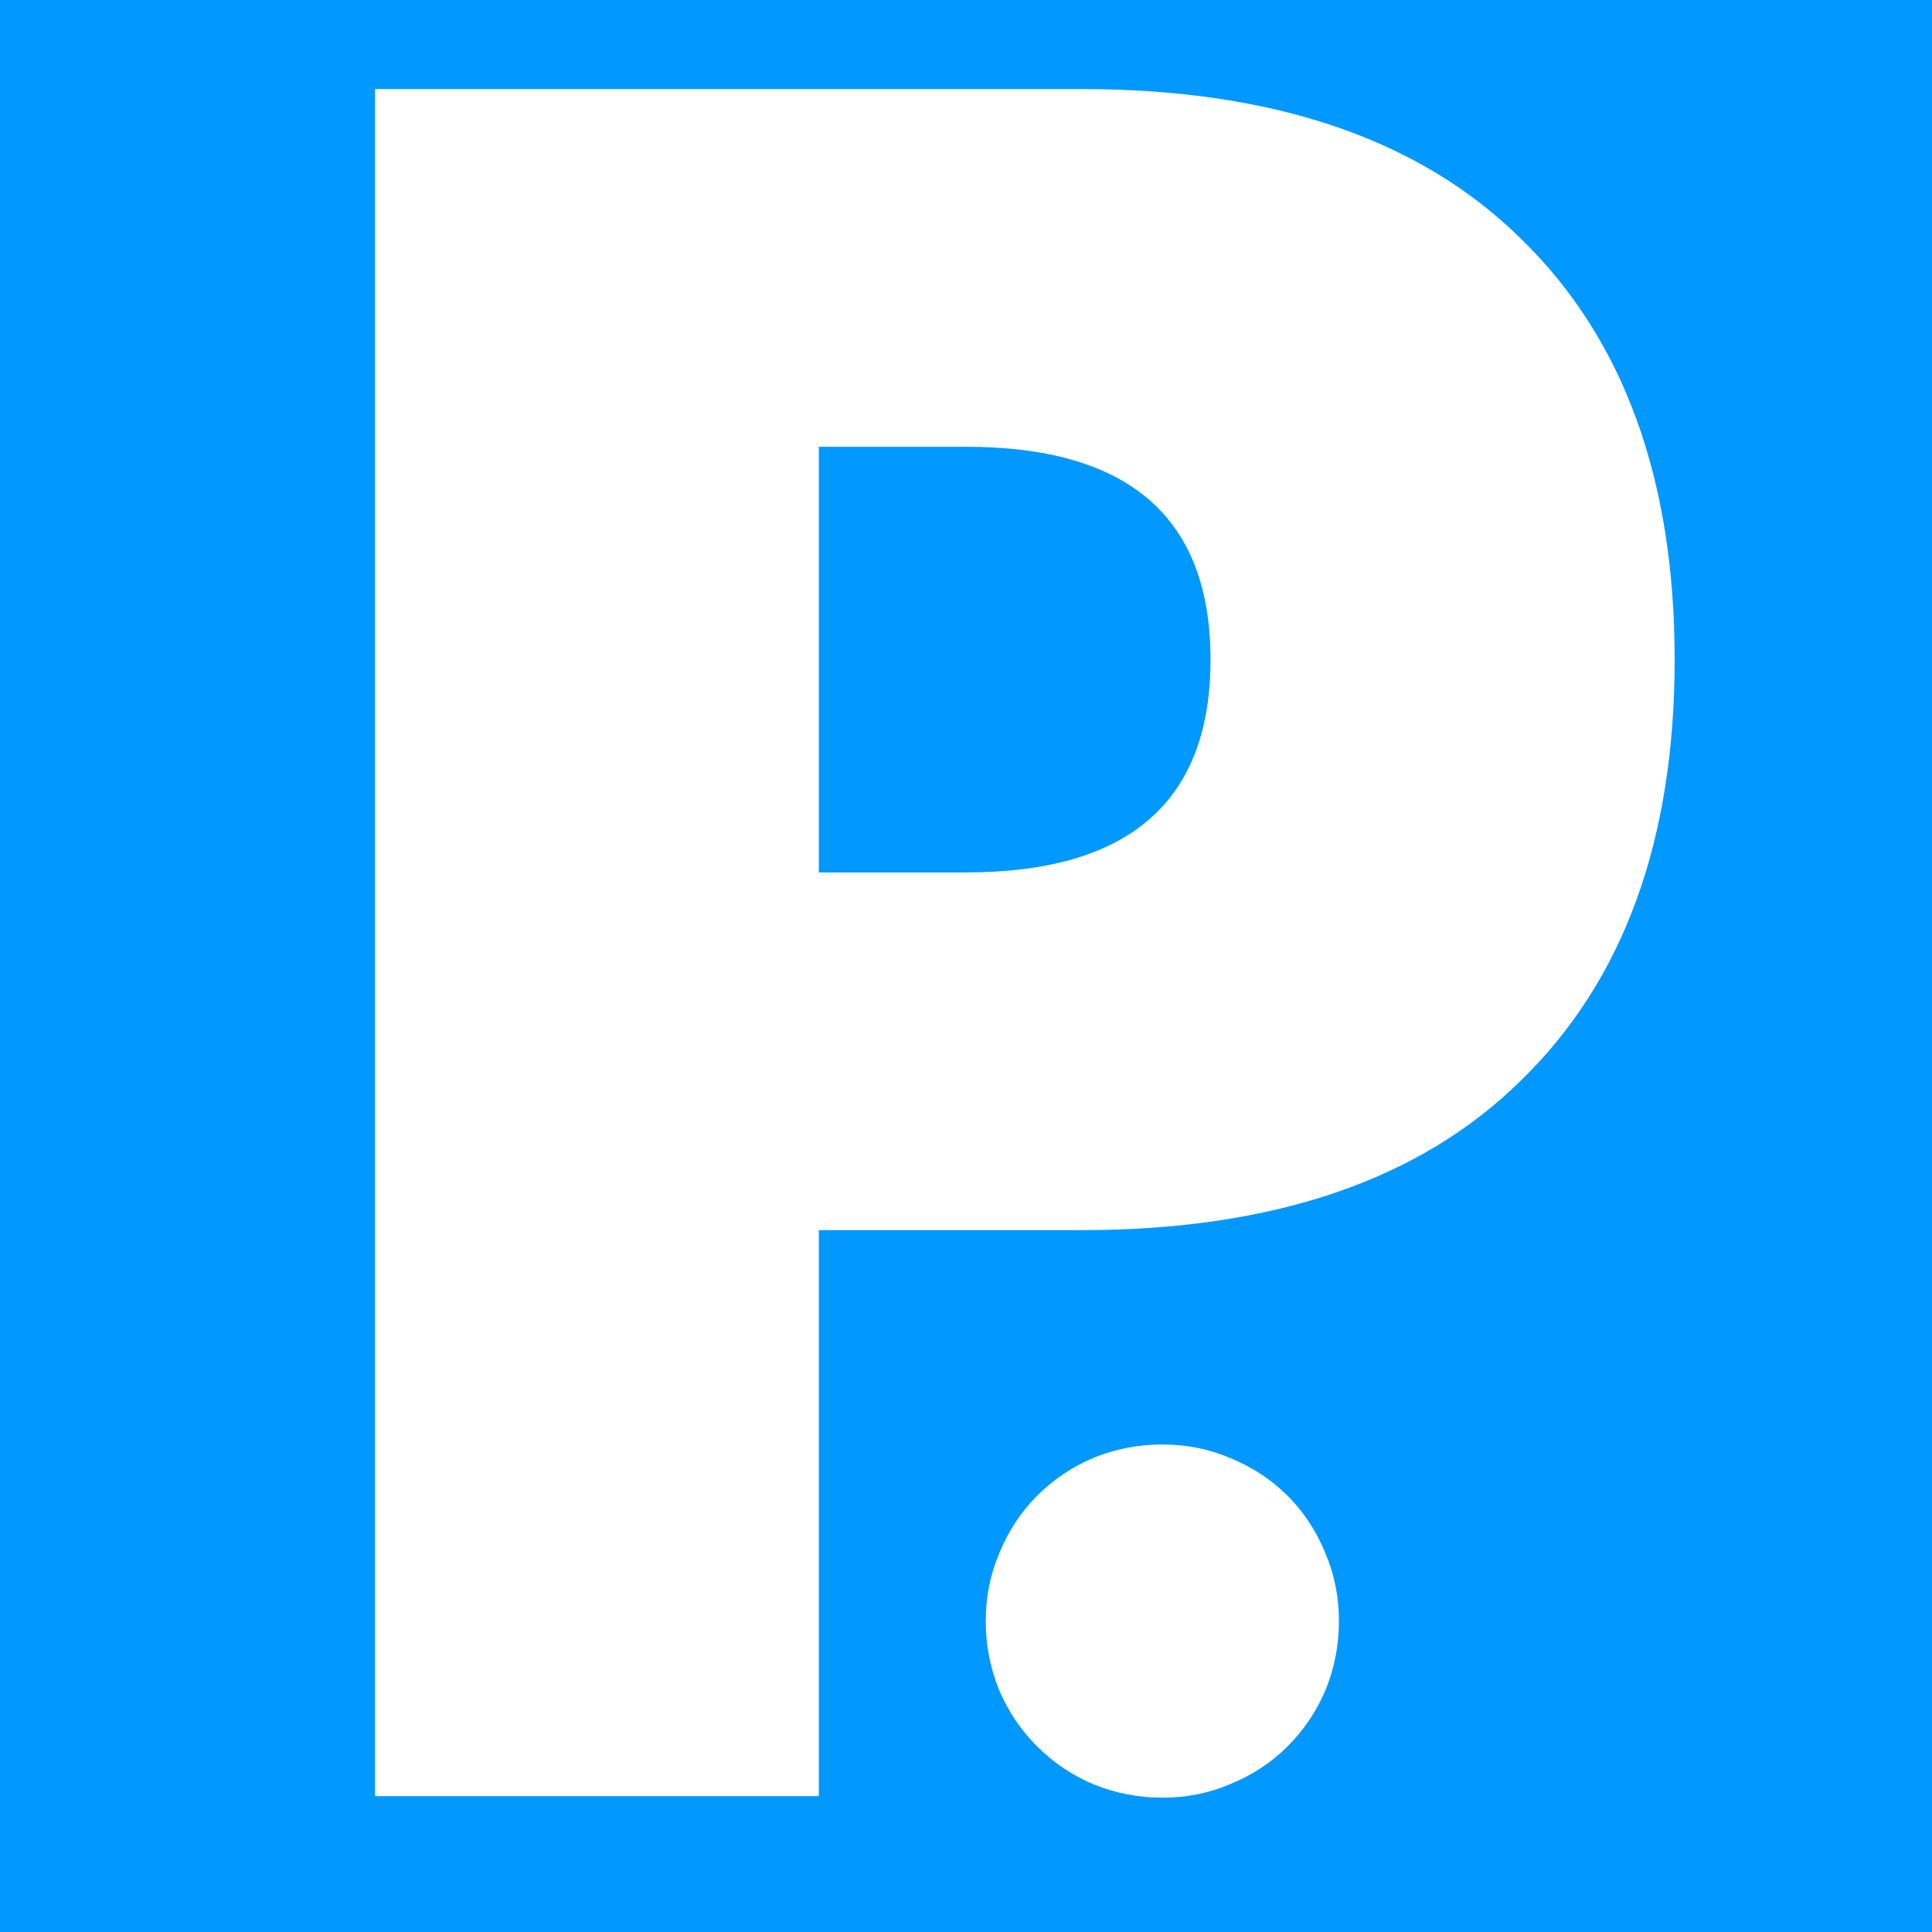 <svg width="128" height="128" viewBox="0 0 128 128" fill="none" xmlns="http://www.w3.org/2000/svg">
<rect x="0" y="0" width="128" height="128" fill="#333333" stroke="none"/>
<g clip-path="url(#clip0_27_18)">
<rect width="128" height="128" fill="#0198FF"/>
<path d="M54.25 57.8H64C74.8 57.8 80.2 53.1 80.2 43.7C80.2 34.3 74.8 29.6 64 29.6H54.25V57.8ZM54.25 119H24.85V5.9H71.65C84.35 5.9 94.05 9.2 100.75 15.8C107.55 22.4 110.95 31.7 110.95 43.7C110.95 55.7 107.55 65 100.75 71.6C94.05 78.2 84.35 81.5 71.65 81.5H54.25V119Z" fill="white"/>
<path d="M65.308 107.4C65.308 105.8 65.608 104.3 66.208 102.9C66.808 101.433 67.641 100.167 68.708 99.1C69.775 98.033 71.008 97.2 72.408 96.6C73.874 96 75.408 95.7 77.008 95.7C78.608 95.7 80.108 96 81.508 96.6C82.975 97.2 84.241 98.033 85.308 99.1C86.374 100.167 87.208 101.433 87.808 102.9C88.408 104.3 88.708 105.8 88.708 107.4C88.708 109 88.408 110.533 87.808 112C87.208 113.4 86.374 114.633 85.308 115.7C84.241 116.767 82.975 117.6 81.508 118.2C80.108 118.8 78.608 119.1 77.008 119.1C75.408 119.1 73.874 118.8 72.408 118.2C71.008 117.6 69.775 116.767 68.708 115.7C67.641 114.633 66.808 113.4 66.208 112C65.608 110.533 65.308 109 65.308 107.4Z" fill="white"/>
</g>
<defs>
<clipPath id="clip0_27_18">
<rect width="128" height="128" fill="white"/>
</clipPath>
</defs>
</svg>
